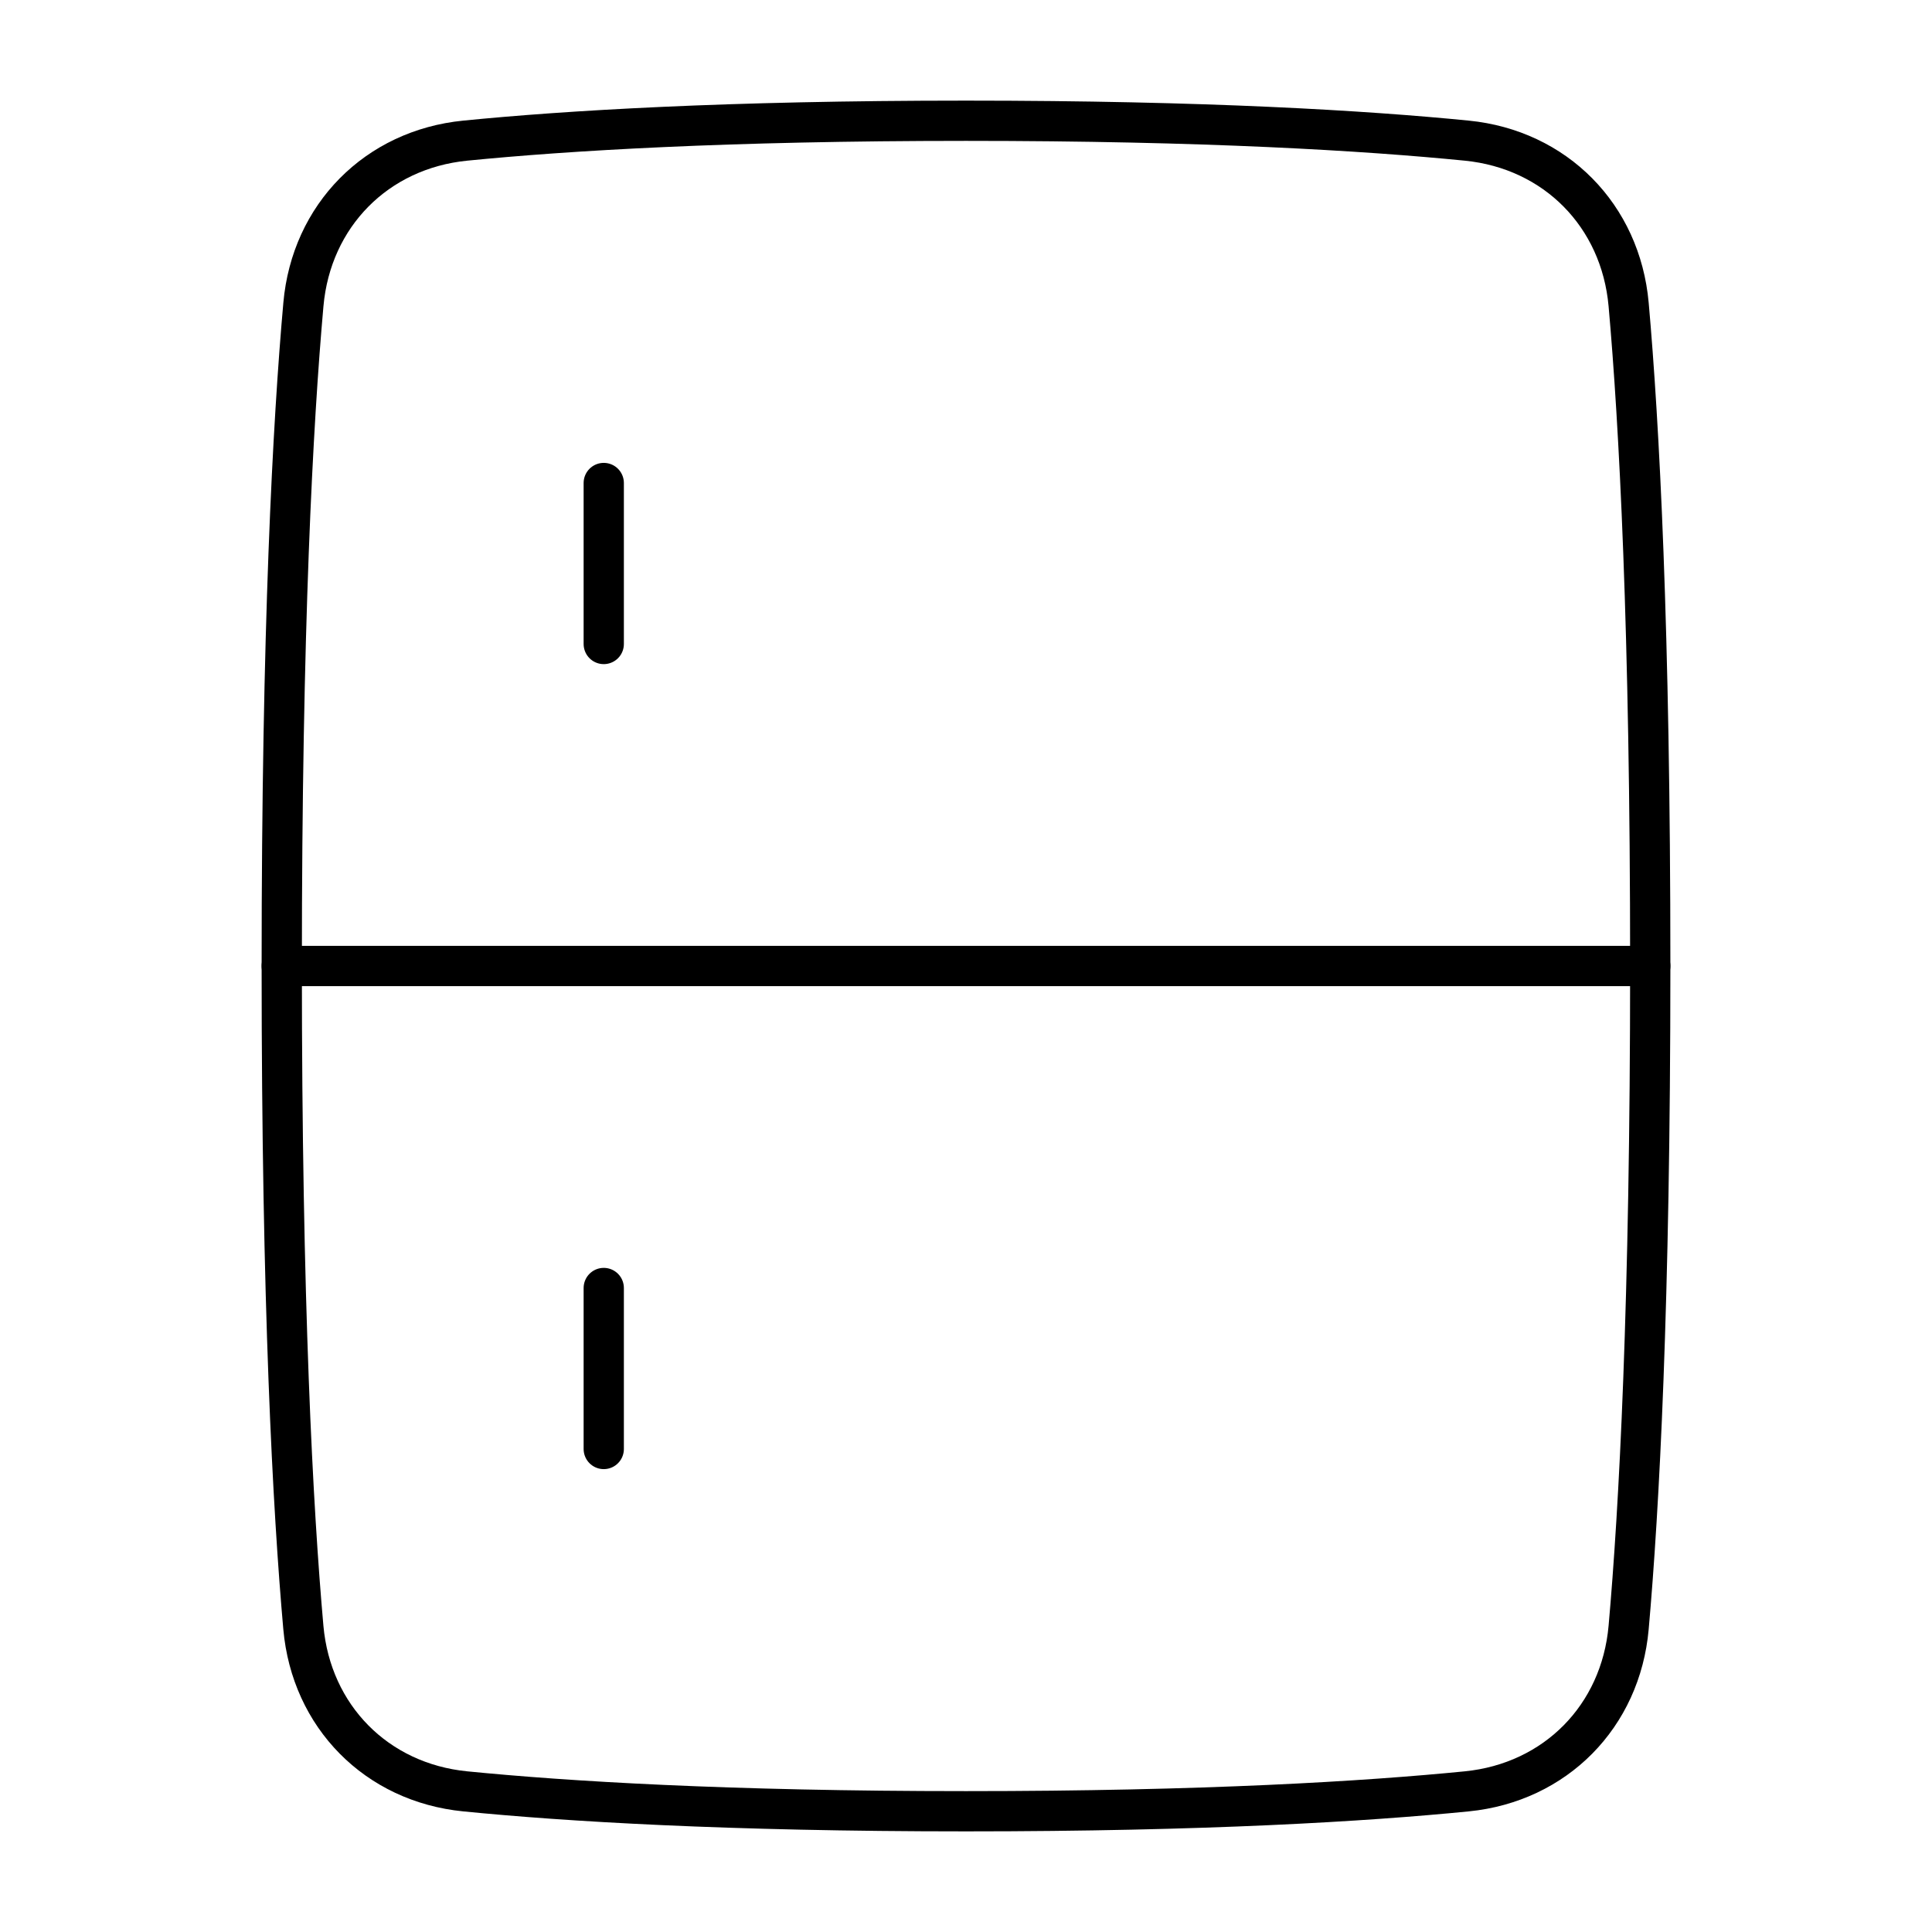 <svg xmlns="http://www.w3.org/2000/svg" fill="none" viewBox="0 0 48 48" id="Refrigerator--Streamline-Plump">
  <desc>
    Refrigerator Streamline Icon: https://streamlinehq.com
  </desc>
  <g id="refrigerator--fridge-cook-appliances-cooking-nutrition-freezer-appliance-food-kitchenware">
    <path id="Rectangle 722" stroke="#000000" stroke-linecap="round" stroke-linejoin="round" d="M36.44 3.494c2.205 0.218 3.826 1.863 4.023 4.071C40.724 10.507 41 15.6 41 24c0 8.4 -0.276 13.493 -0.537 16.435 -0.196 2.207 -1.818 3.852 -4.023 4.071 -2.504 0.248 -6.488 0.494 -12.44 0.494 -5.952 0 -9.936 -0.246 -12.44 -0.494 -2.205 -0.218 -3.826 -1.863 -4.023 -4.07C7.276 37.493 7 32.4 7 24c0 -8.4 0.276 -13.493 0.538 -16.436 0.196 -2.207 1.818 -3.852 4.023 -4.07C14.064 3.246 18.048 3 24 3c5.952 0 9.936 0.246 12.44 0.494Z" stroke-width="1"></path>
    <path id="Vector 1381" stroke="#000000" stroke-linecap="round" stroke-linejoin="round" d="M41 24H7" stroke-width="1"></path>
    <path id="Vector 1382" stroke="#000000" stroke-linecap="round" stroke-linejoin="round" d="M15 12v4" stroke-width="1"></path>
    <path id="Vector 1383" stroke="#000000" stroke-linecap="round" stroke-linejoin="round" d="M15 32v4" stroke-width="1"></path>
  </g>
</svg>